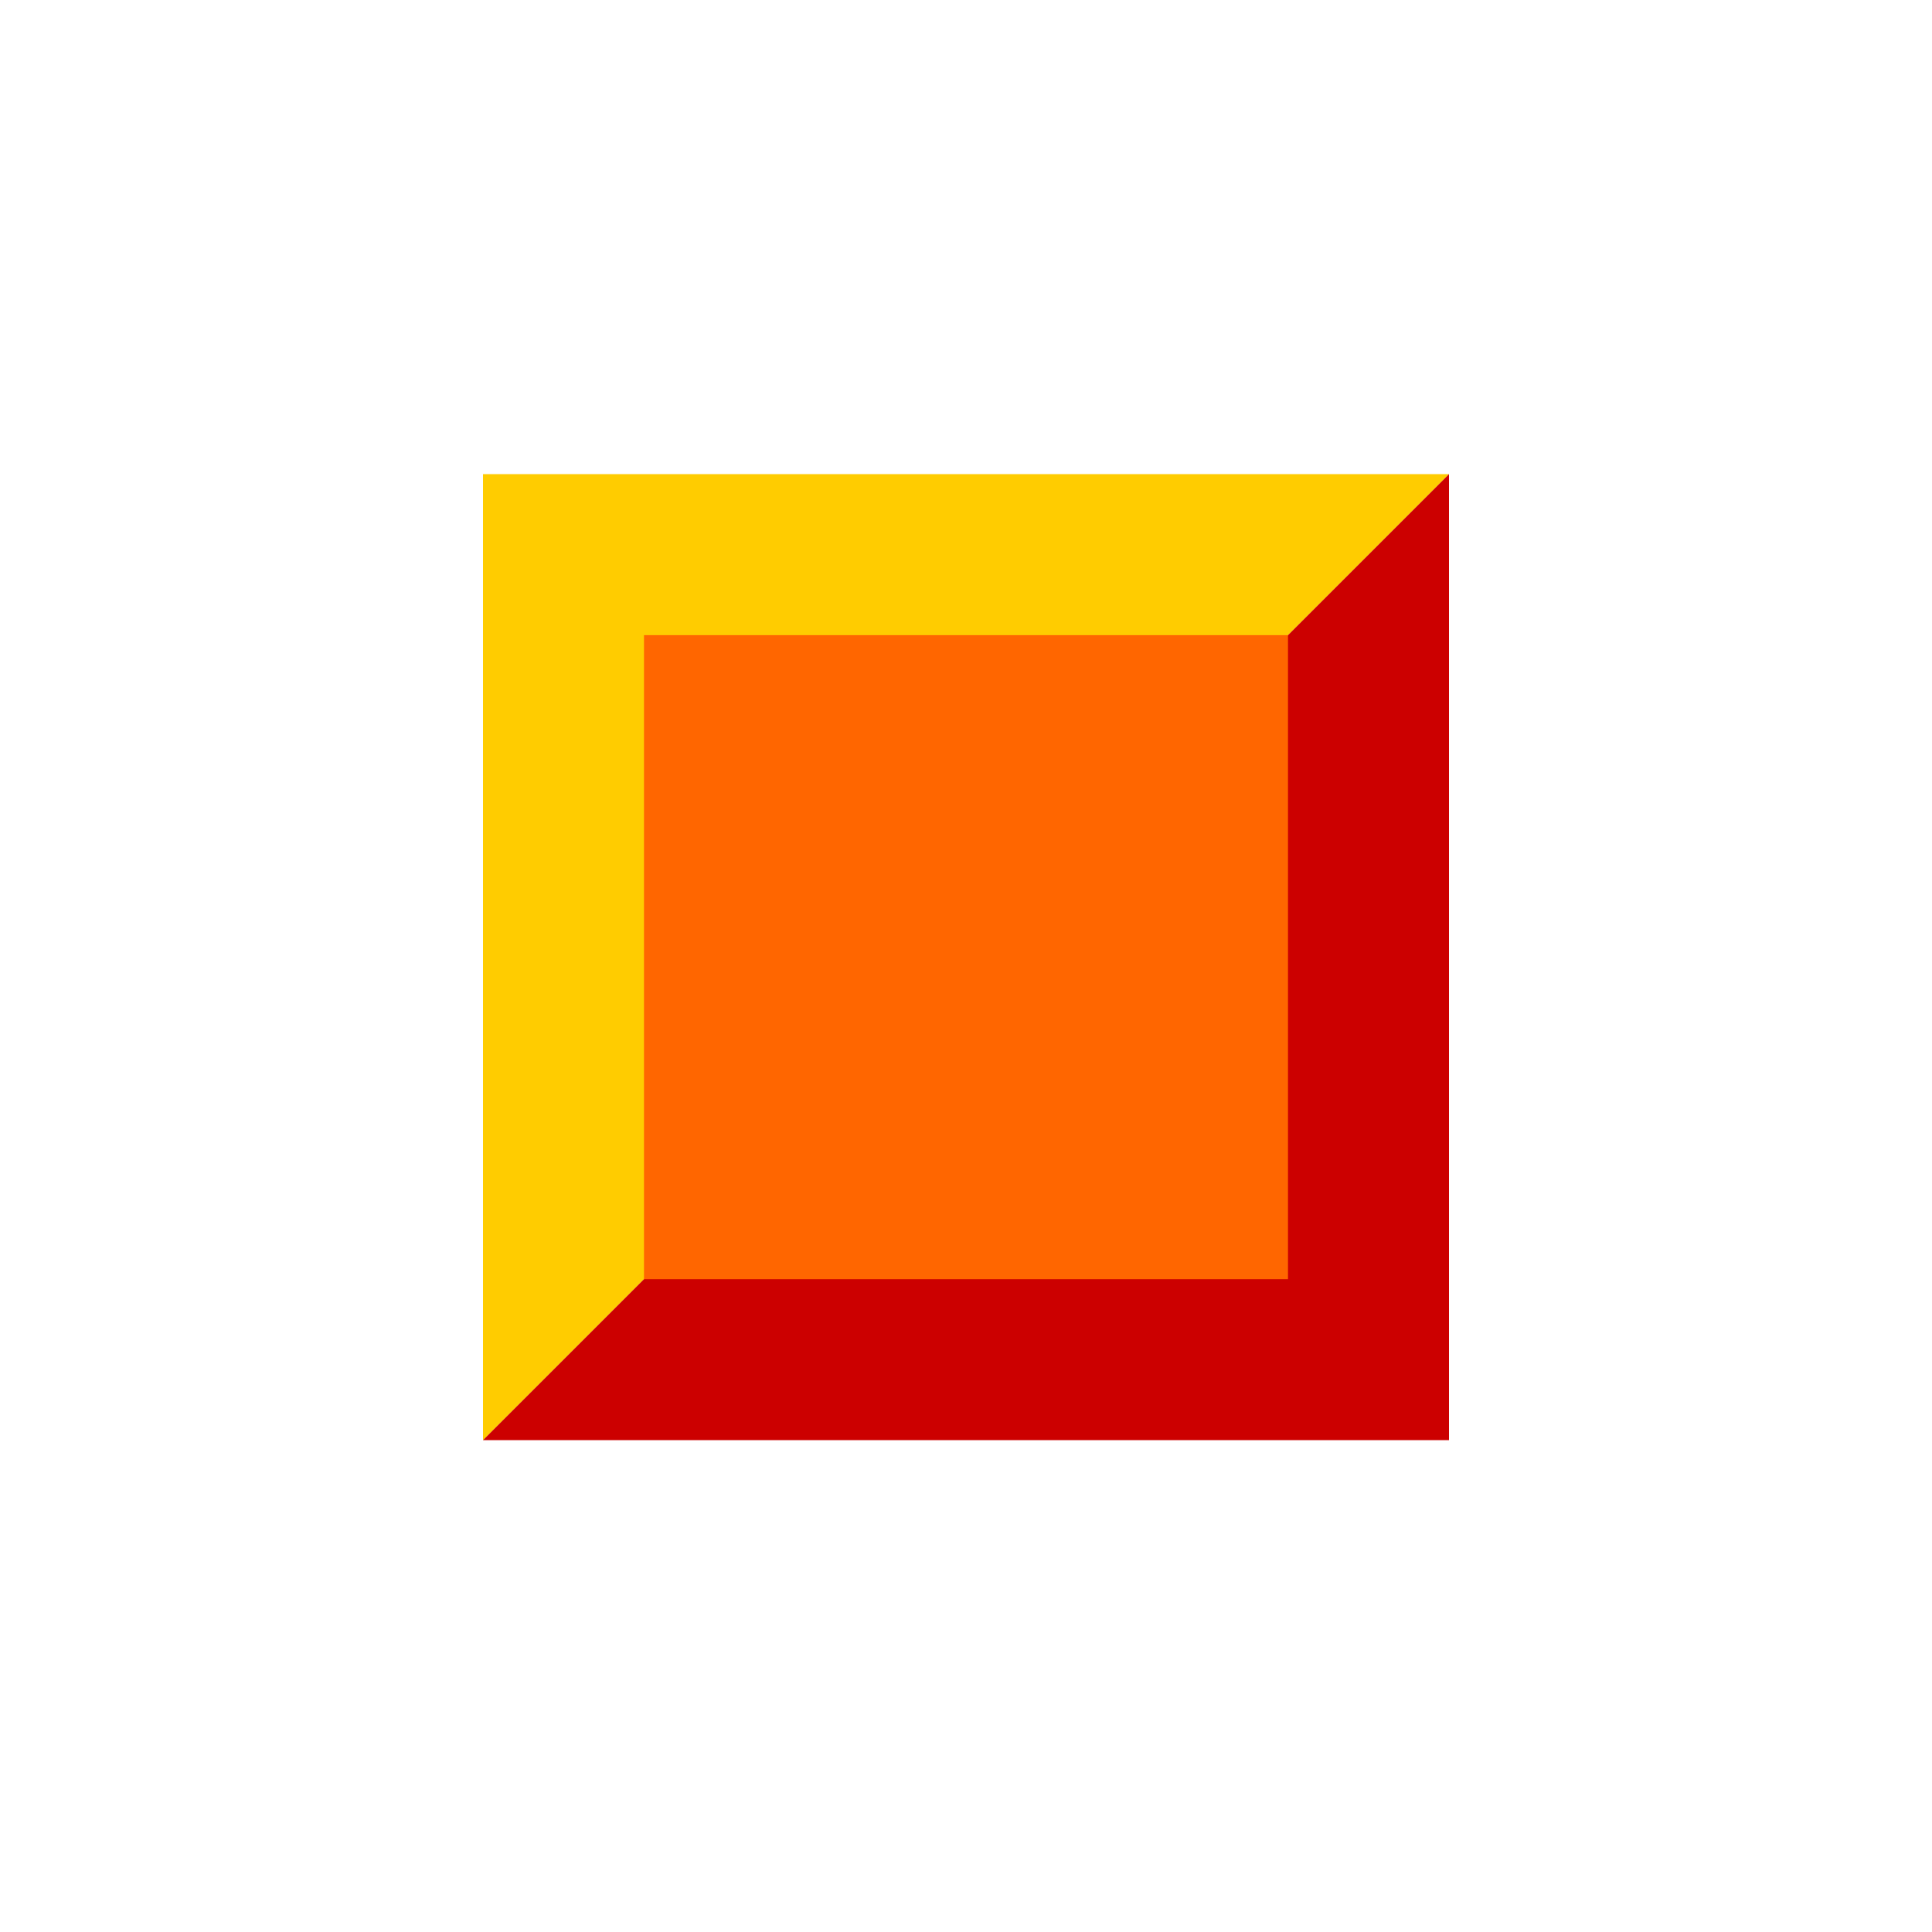 <svg xmlns="http://www.w3.org/2000/svg" width="24" height="24">
	<g transform="translate(-288,-386)" id="KDDI_D_009">
		<path style="stroke:none; fill:#ffcc00" d="M 294 391.89L 294 403.89L 306 391.89L 294 391.89z"/>
		<path style="stroke:none; fill:#cc0000" d="M 294 403.89L 306 403.89L 306 391.89L 294 403.89z"/>
		<path style="stroke:none; fill:#ff6600" d="M 296 393.89L 296 401.89L 304 401.89L 304 393.89L 296 393.89z"/>
	</g>
</svg>